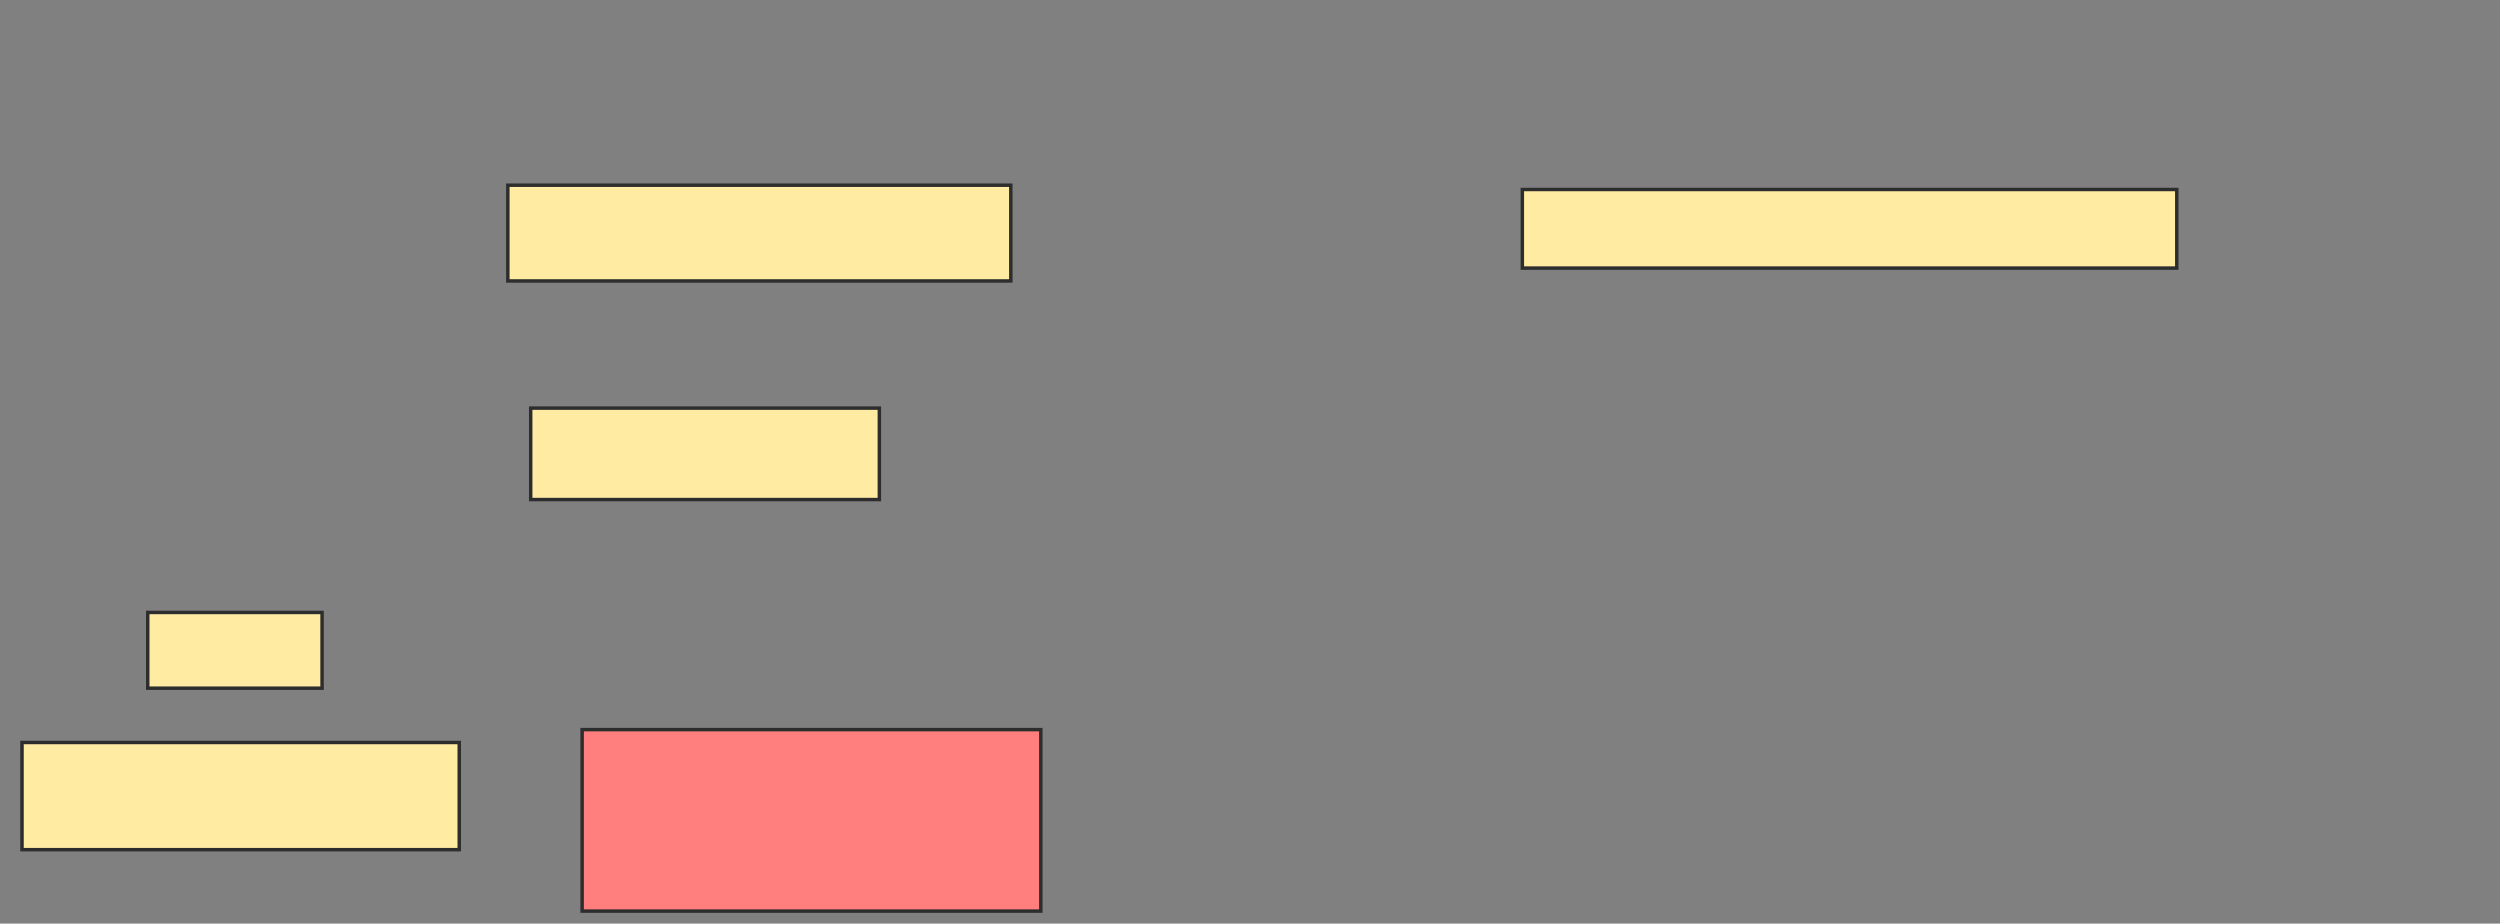 <svg xmlns="http://www.w3.org/2000/svg" width="720" height="266">
 <rect width="100%" height="100%" fill="#808080" stroke="none"/>
 <!-- Created with Image Occlusion Enhanced -->
 <g>
  <title>Labels</title>
 </g>
 <g>
  <title>Masks</title>
  <rect id="85643778da5842839a519e92fa6fc404-ao-1" height="27.572" width="144.856" y="53.342" x="146.255" stroke="#2D2D2D" fill="#FFEBA2"/>
  <rect id="85643778da5842839a519e92fa6fc404-ao-2" height="26.337" width="100.412" y="117.539" x="152.84" stroke="#2D2D2D" fill="#FFEBA2"/>
  <rect id="85643778da5842839a519e92fa6fc404-ao-3" height="30.864" width="125.926" y="213.835" x="6.337" stroke="#2D2D2D" fill="#FFEBA2"/>
  <rect id="85643778da5842839a519e92fa6fc404-ao-4" height="21.811" width="50.206" y="176.387" x="42.551" stroke="#2D2D2D" fill="#FFEBA2"/>
  <rect id="85643778da5842839a519e92fa6fc404-ao-5" height="52.263" width="132.099" y="210.132" x="167.654" stroke="#2D2D2D" fill="#FF7E7E" class="qshape"/>
  <rect id="85643778da5842839a519e92fa6fc404-ao-6" height="22.634" width="188.477" y="54.576" x="438.436" stroke="#2D2D2D" fill="#FFEBA2"/>
 </g>
</svg>